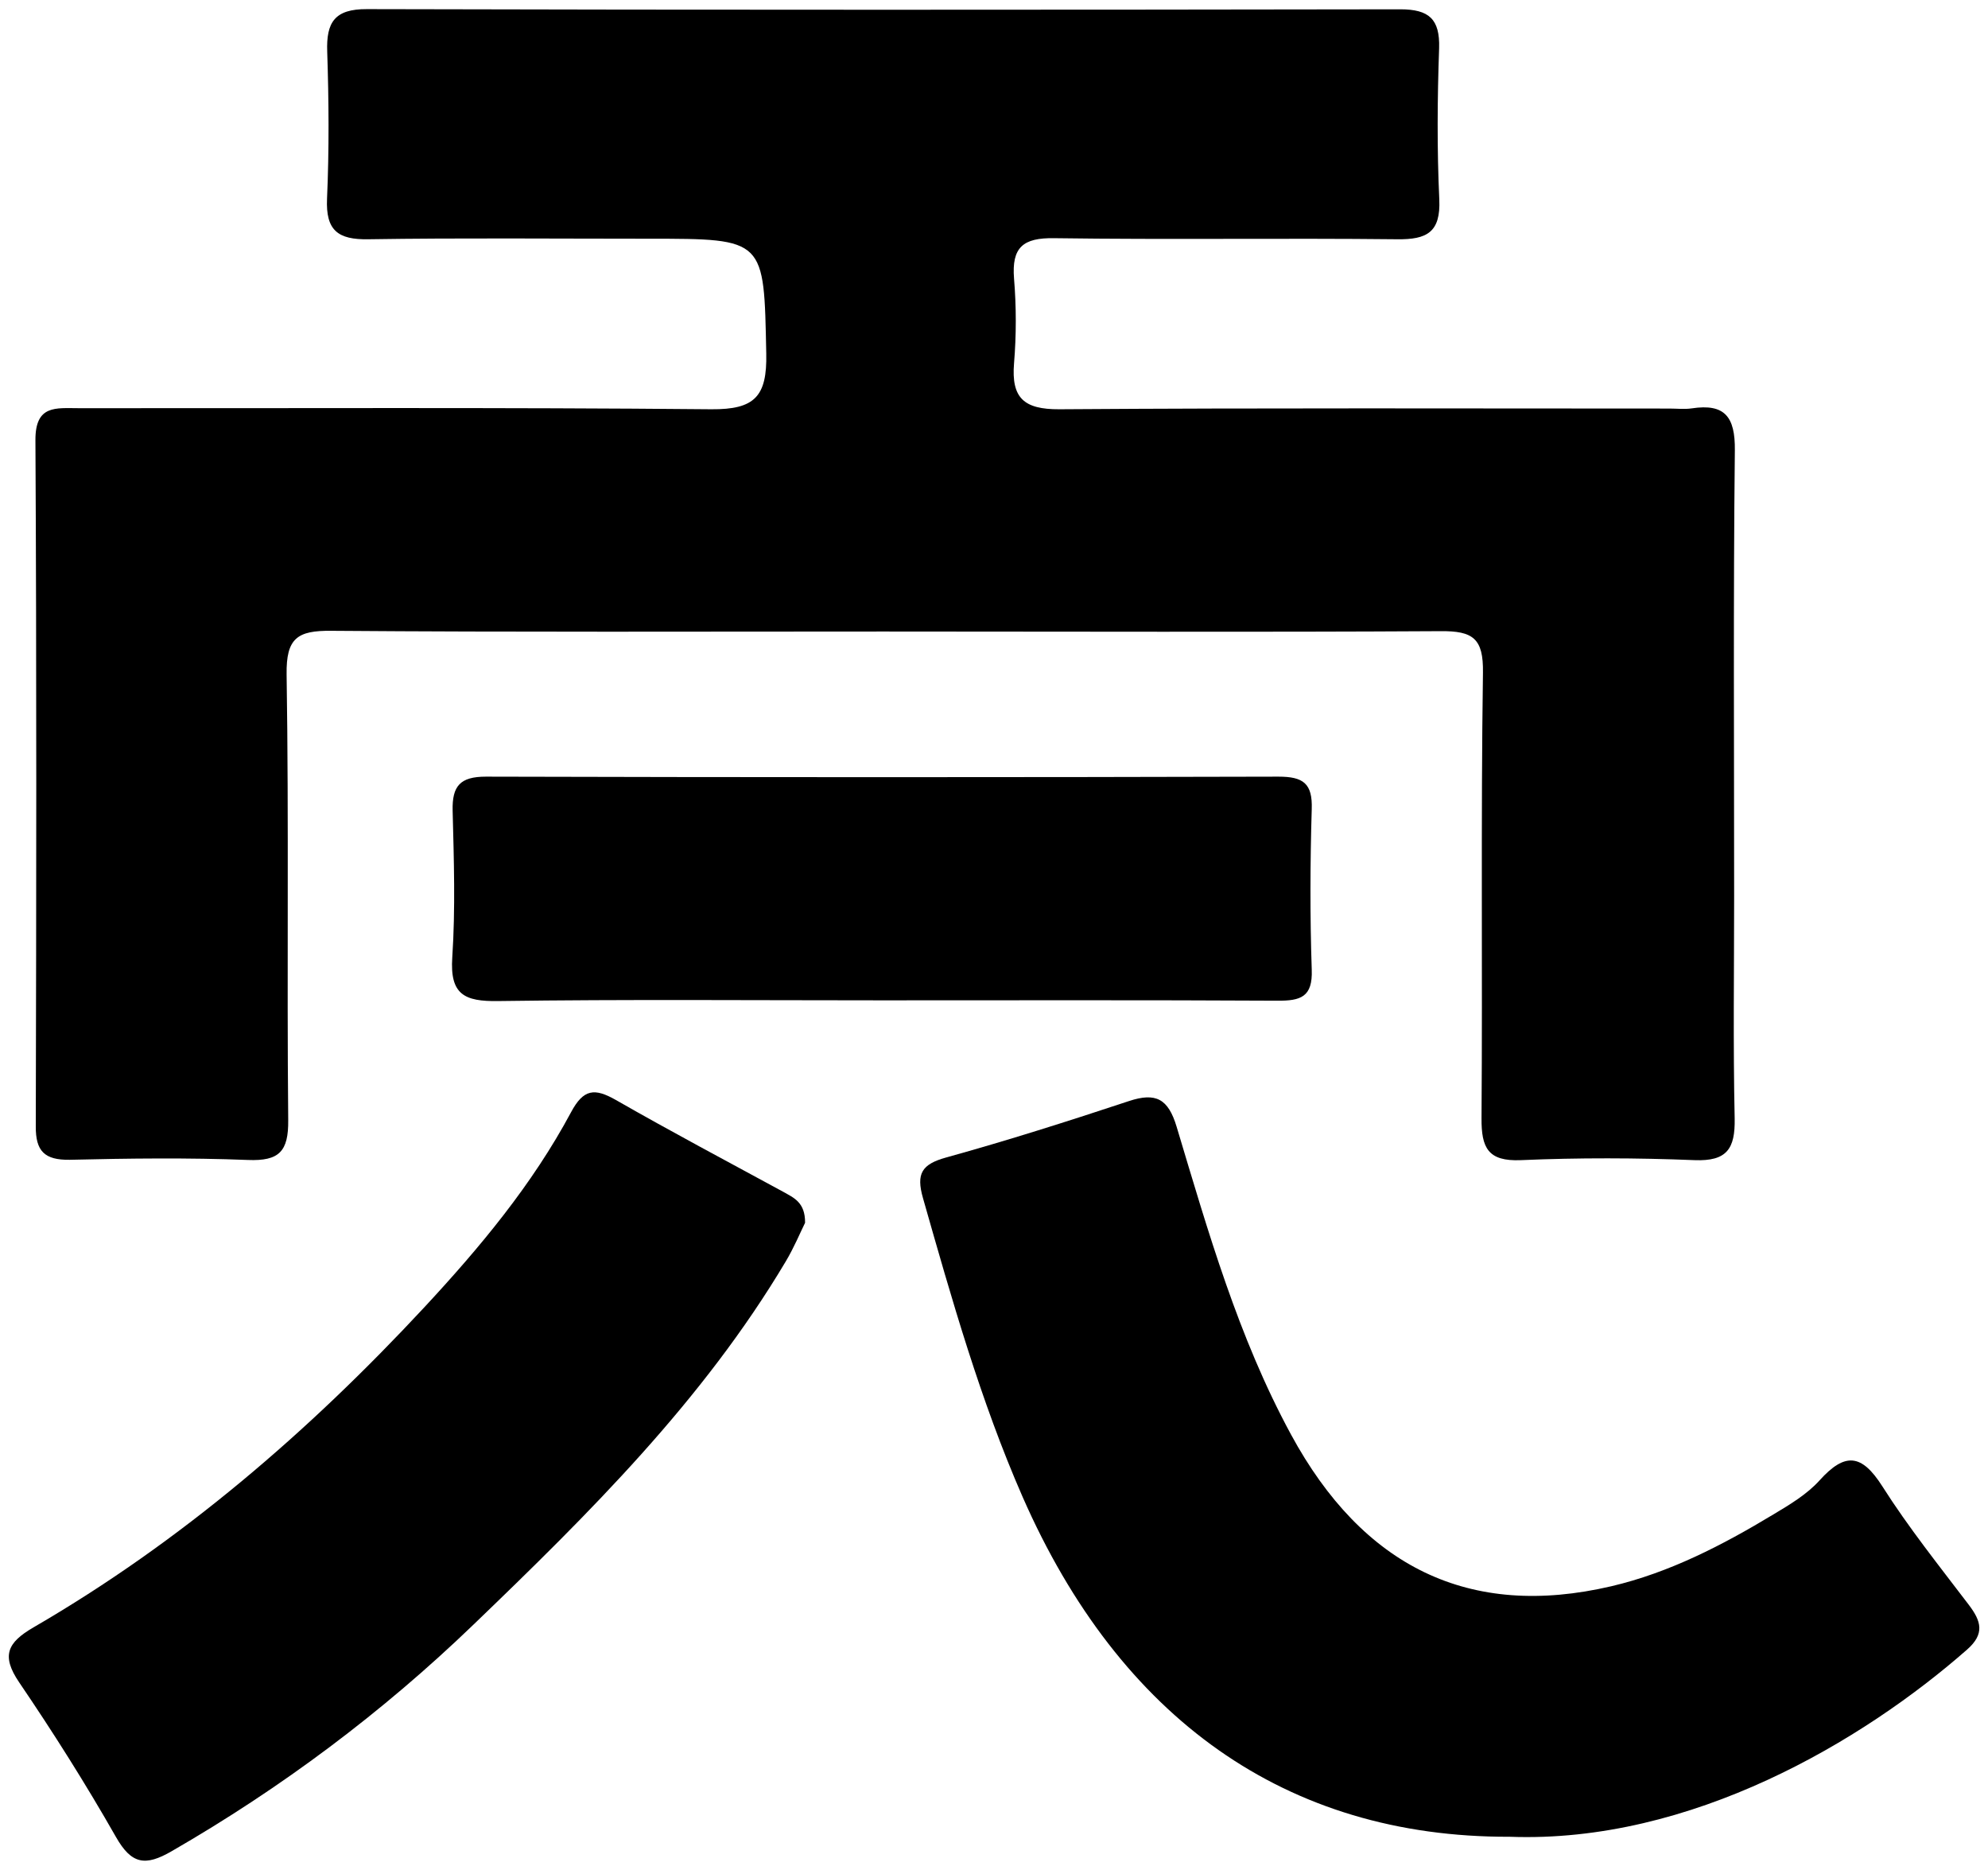 <svg version="1.1" xmlns="http://www.w3.org/2000/svg" xmlns:xlink="http://www.w3.org/1999/xlink" x="0px" y="0px"
	 width="111.12px" height="104.48px" viewBox="0 0 111.12 104.48"
	 style="overflow:visible;enable-background:new 0 0 111.12 104.48;" xml:space="preserve">
<defs>
</defs>
<g>
	<path class="st0" d="M49.39,35.29c-10.29,0-20.58,0.04-30.87-0.04c-1.89-0.02-2.53,0.4-2.5,2.44c0.13,8.3,0.01,16.6,0.09,24.9
		c0.02,1.75-0.5,2.3-2.25,2.23c-3.31-0.13-6.64-0.09-9.96-0.01C2.49,64.83,1.99,64.33,2,62.94C2.03,50.16,2.05,37.38,1.98,24.6
		c-0.01-1.99,1.14-1.79,2.43-1.79c11.78,0.01,23.57-0.05,35.35,0.06c2.43,0.02,3.12-0.72,3.07-3.11c-0.13-6.42-0.03-6.42-6.56-6.42
		c-5.23,0-10.46-0.05-15.68,0.03c-1.7,0.03-2.39-0.49-2.31-2.27c0.12-2.73,0.1-5.48,0.01-8.21c-0.06-1.65,0.42-2.39,2.22-2.38
		c19.25,0.05,38.51,0.04,57.76,0.01c1.6,0,2.22,0.54,2.17,2.17c-0.1,2.82-0.12,5.65,0.01,8.46c0.08,1.83-0.69,2.24-2.35,2.22
		c-6.39-0.07-12.78,0.03-19.17-0.06c-1.75-0.03-2.39,0.51-2.25,2.26c0.13,1.57,0.13,3.16,0,4.73c-0.16,1.94,0.55,2.58,2.53,2.57
		c11.37-0.08,22.74-0.04,34.11-0.04c0.41,0,0.84,0.05,1.24-0.01c1.85-0.28,2.43,0.47,2.41,2.34c-0.09,8.3-0.04,16.6-0.04,24.9
		c0,4.15-0.06,8.3,0.03,12.45c0.03,1.68-0.43,2.39-2.24,2.32c-3.23-0.13-6.48-0.14-9.71,0c-1.85,0.08-2.21-0.7-2.2-2.34
		c0.06-8.3-0.04-16.6,0.08-24.9c0.03-1.91-0.55-2.34-2.38-2.32C70.14,35.33,59.76,35.29,49.39,35.29z"/>
	<path class="st0" d="M84.38,102.64c-12.5,0.04-21.79-6.62-27.22-18.99c-2.36-5.39-3.96-11.05-5.57-16.7
		c-0.39-1.37-0.07-1.89,1.3-2.27c3.43-0.95,6.83-2.03,10.21-3.15c1.51-0.5,2.2-0.13,2.67,1.44c1.76,5.86,3.44,11.75,6.39,17.19
		c4.01,7.39,9.96,10.34,17.91,8.48c3.24-0.76,6.2-2.29,9.05-4.01c0.92-0.55,1.89-1.13,2.59-1.91c1.41-1.56,2.34-1.49,3.5,0.33
		c1.46,2.3,3.18,4.45,4.83,6.62c0.7,0.92,0.92,1.63-0.1,2.52C104.14,97.28,94.53,103.02,84.38,102.64z"/>
	<path class="st0" d="M45,68.33c-0.27,0.55-0.62,1.39-1.08,2.16c-4.63,7.78-11,14.09-17.46,20.3c-5.1,4.91-10.73,9.12-16.87,12.66
		c-1.47,0.85-2.24,0.73-3.11-0.8c-1.68-2.95-3.5-5.83-5.41-8.64c-1.01-1.49-0.66-2.22,0.8-3.07c8.24-4.78,15.38-10.93,21.85-17.89
		c3.12-3.36,6.03-6.85,8.2-10.9c0.7-1.31,1.32-1.35,2.49-0.69c3.09,1.77,6.24,3.44,9.37,5.14C44.36,66.93,45.01,67.18,45,68.33z"/>
	<path class="st0" d="M49.25,55.9c-7.14,0-14.27-0.06-21.4,0.04c-1.89,0.03-2.71-0.36-2.57-2.44c0.18-2.73,0.09-5.47,0.02-8.21
		c-0.03-1.37,0.42-1.89,1.86-1.89c14.77,0.04,29.54,0.04,44.3,0c1.39,0,1.91,0.38,1.86,1.82c-0.09,2.98-0.1,5.98,0,8.96
		c0.06,1.54-0.62,1.75-1.93,1.74C64.02,55.88,56.63,55.9,49.25,55.9z"/>
</g>
</svg>
